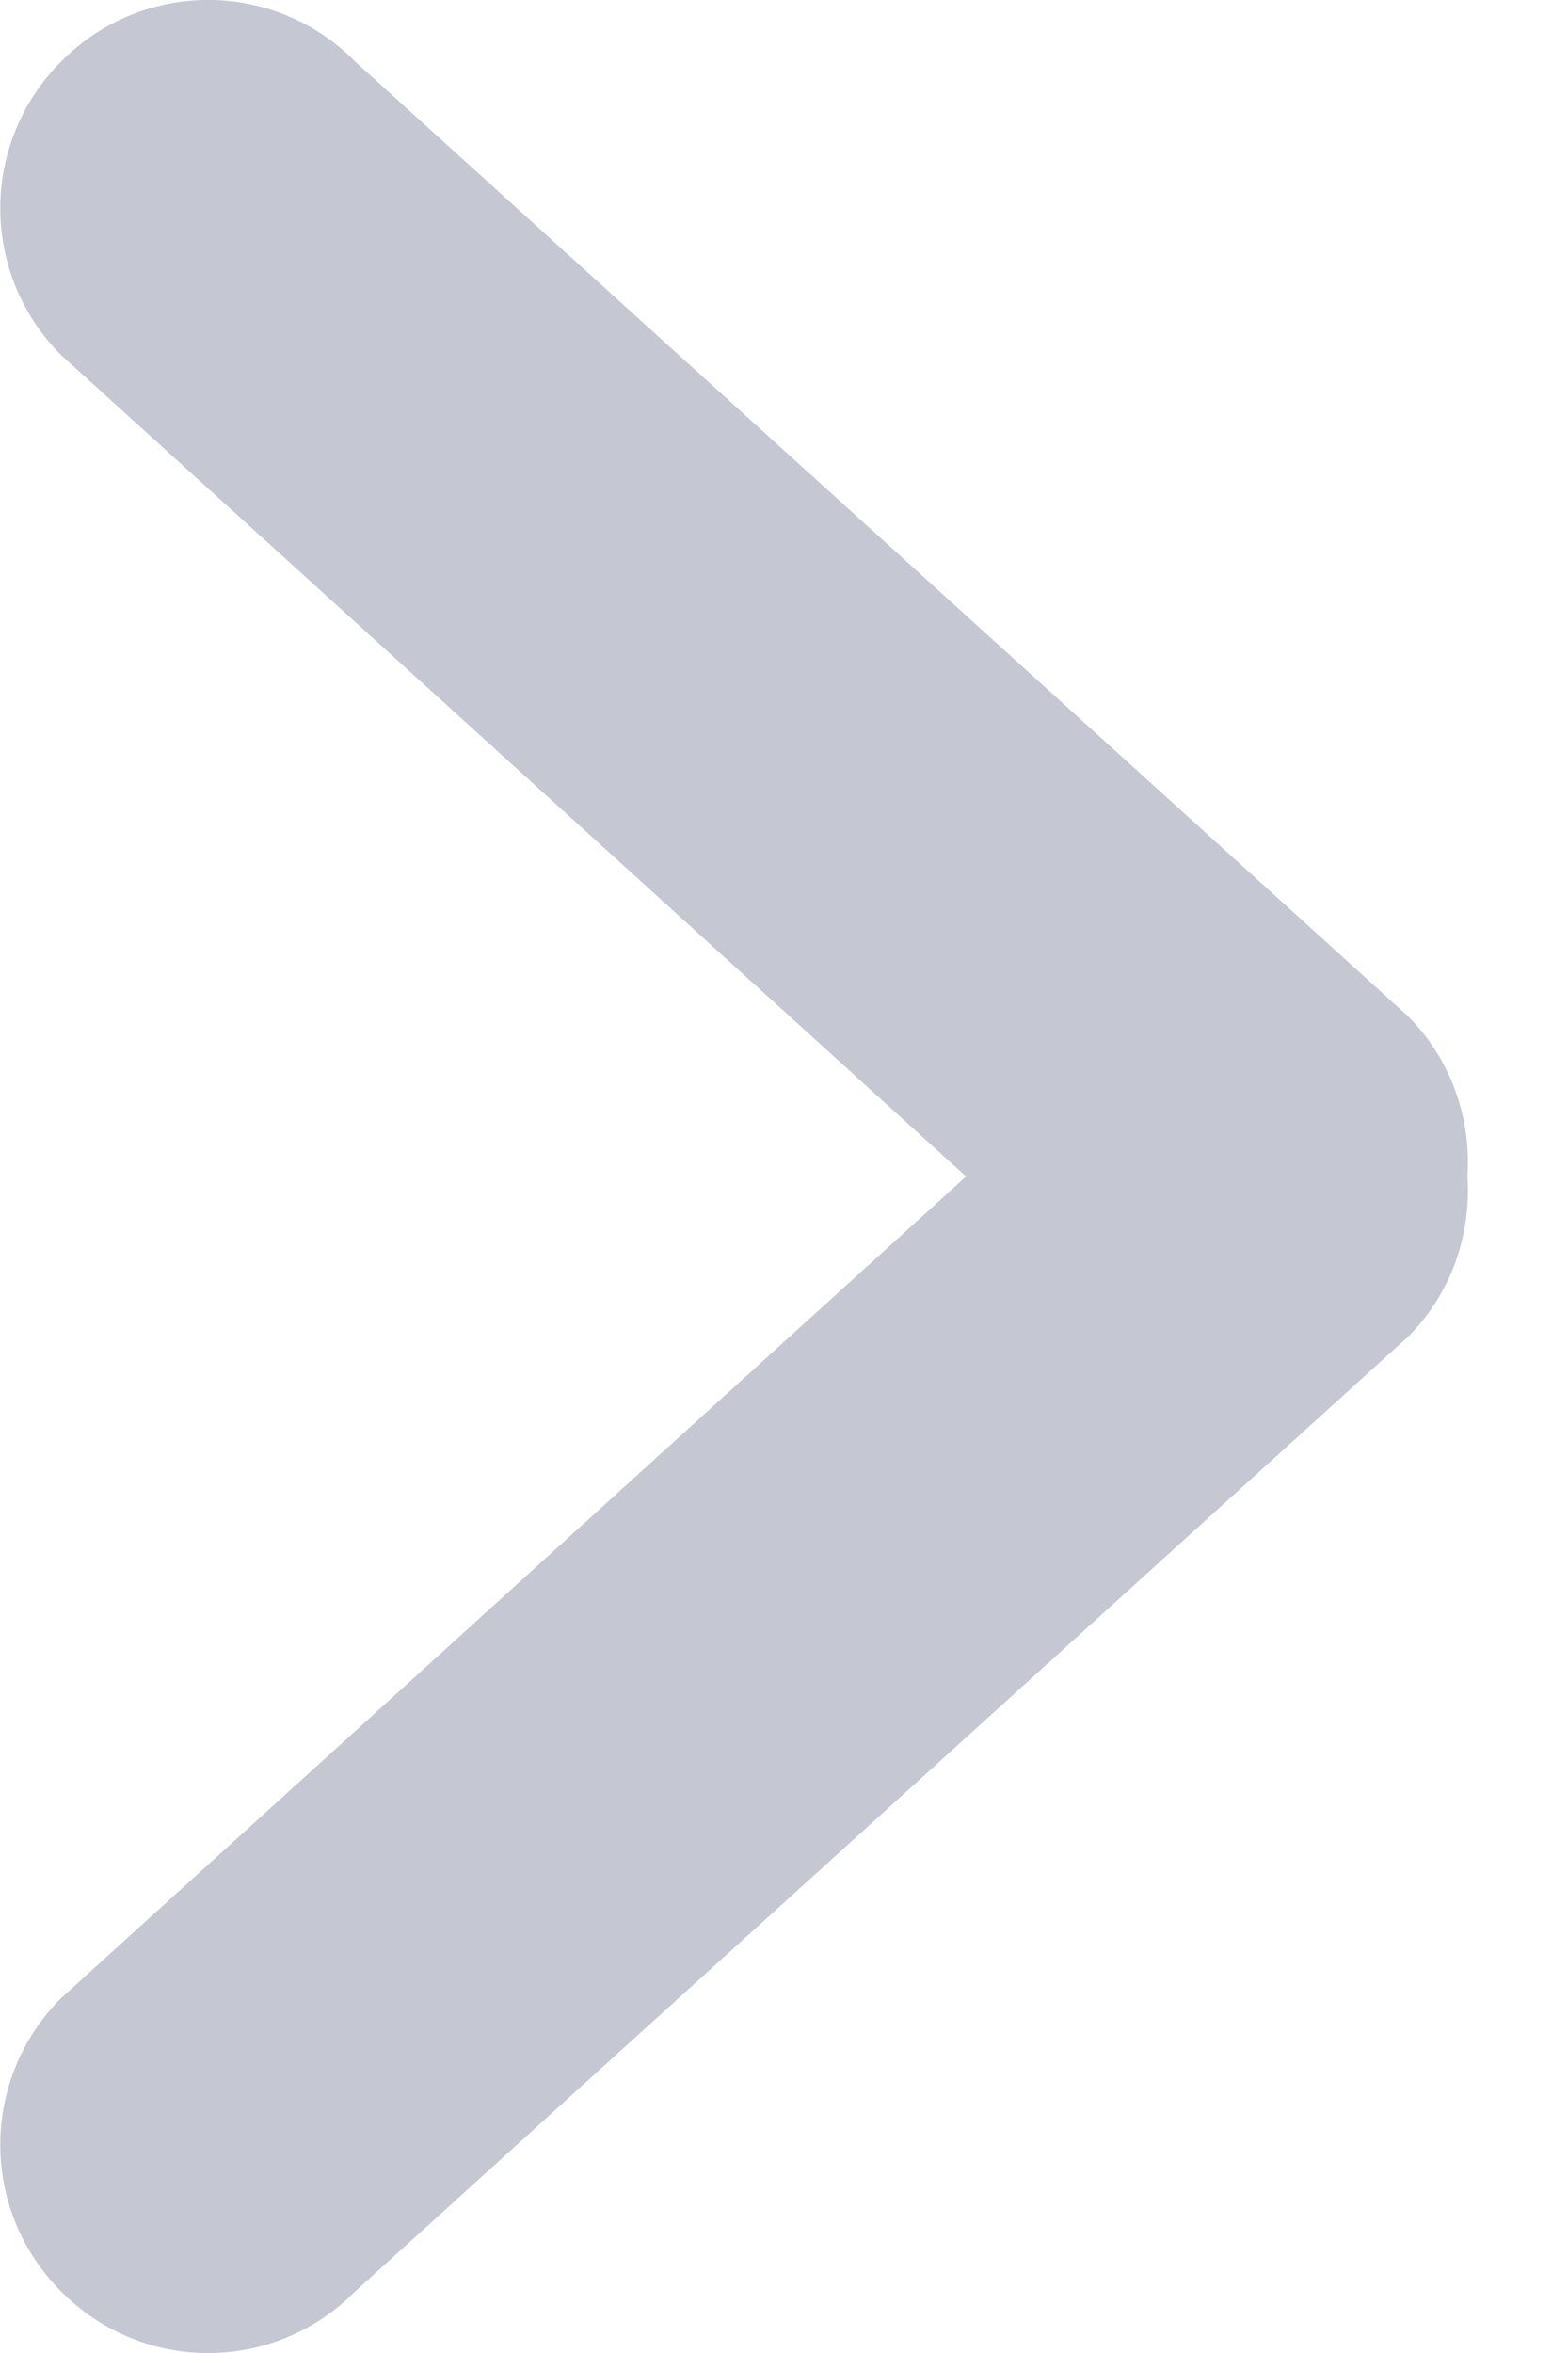 <svg width="8" height="12" viewBox="0 0 8 12" fill="none" xmlns="http://www.w3.org/2000/svg">
<path fill-rule="evenodd" clip-rule="evenodd" d="M4.929 6L0.312 10.19C-0.102 10.604 -0.102 11.272 0.312 11.686C0.726 12.105 1.398 12.105 1.812 11.686L7.183 6.818C7.407 6.594 7.506 6.294 7.487 6C7.506 5.706 7.407 5.407 7.183 5.182L1.812 0.314C1.398 -0.105 0.726 -0.105 0.312 0.314C-0.102 0.728 -0.102 1.397 0.312 1.811L4.929 6Z" fill="#C5C7D3"/>
</svg>
